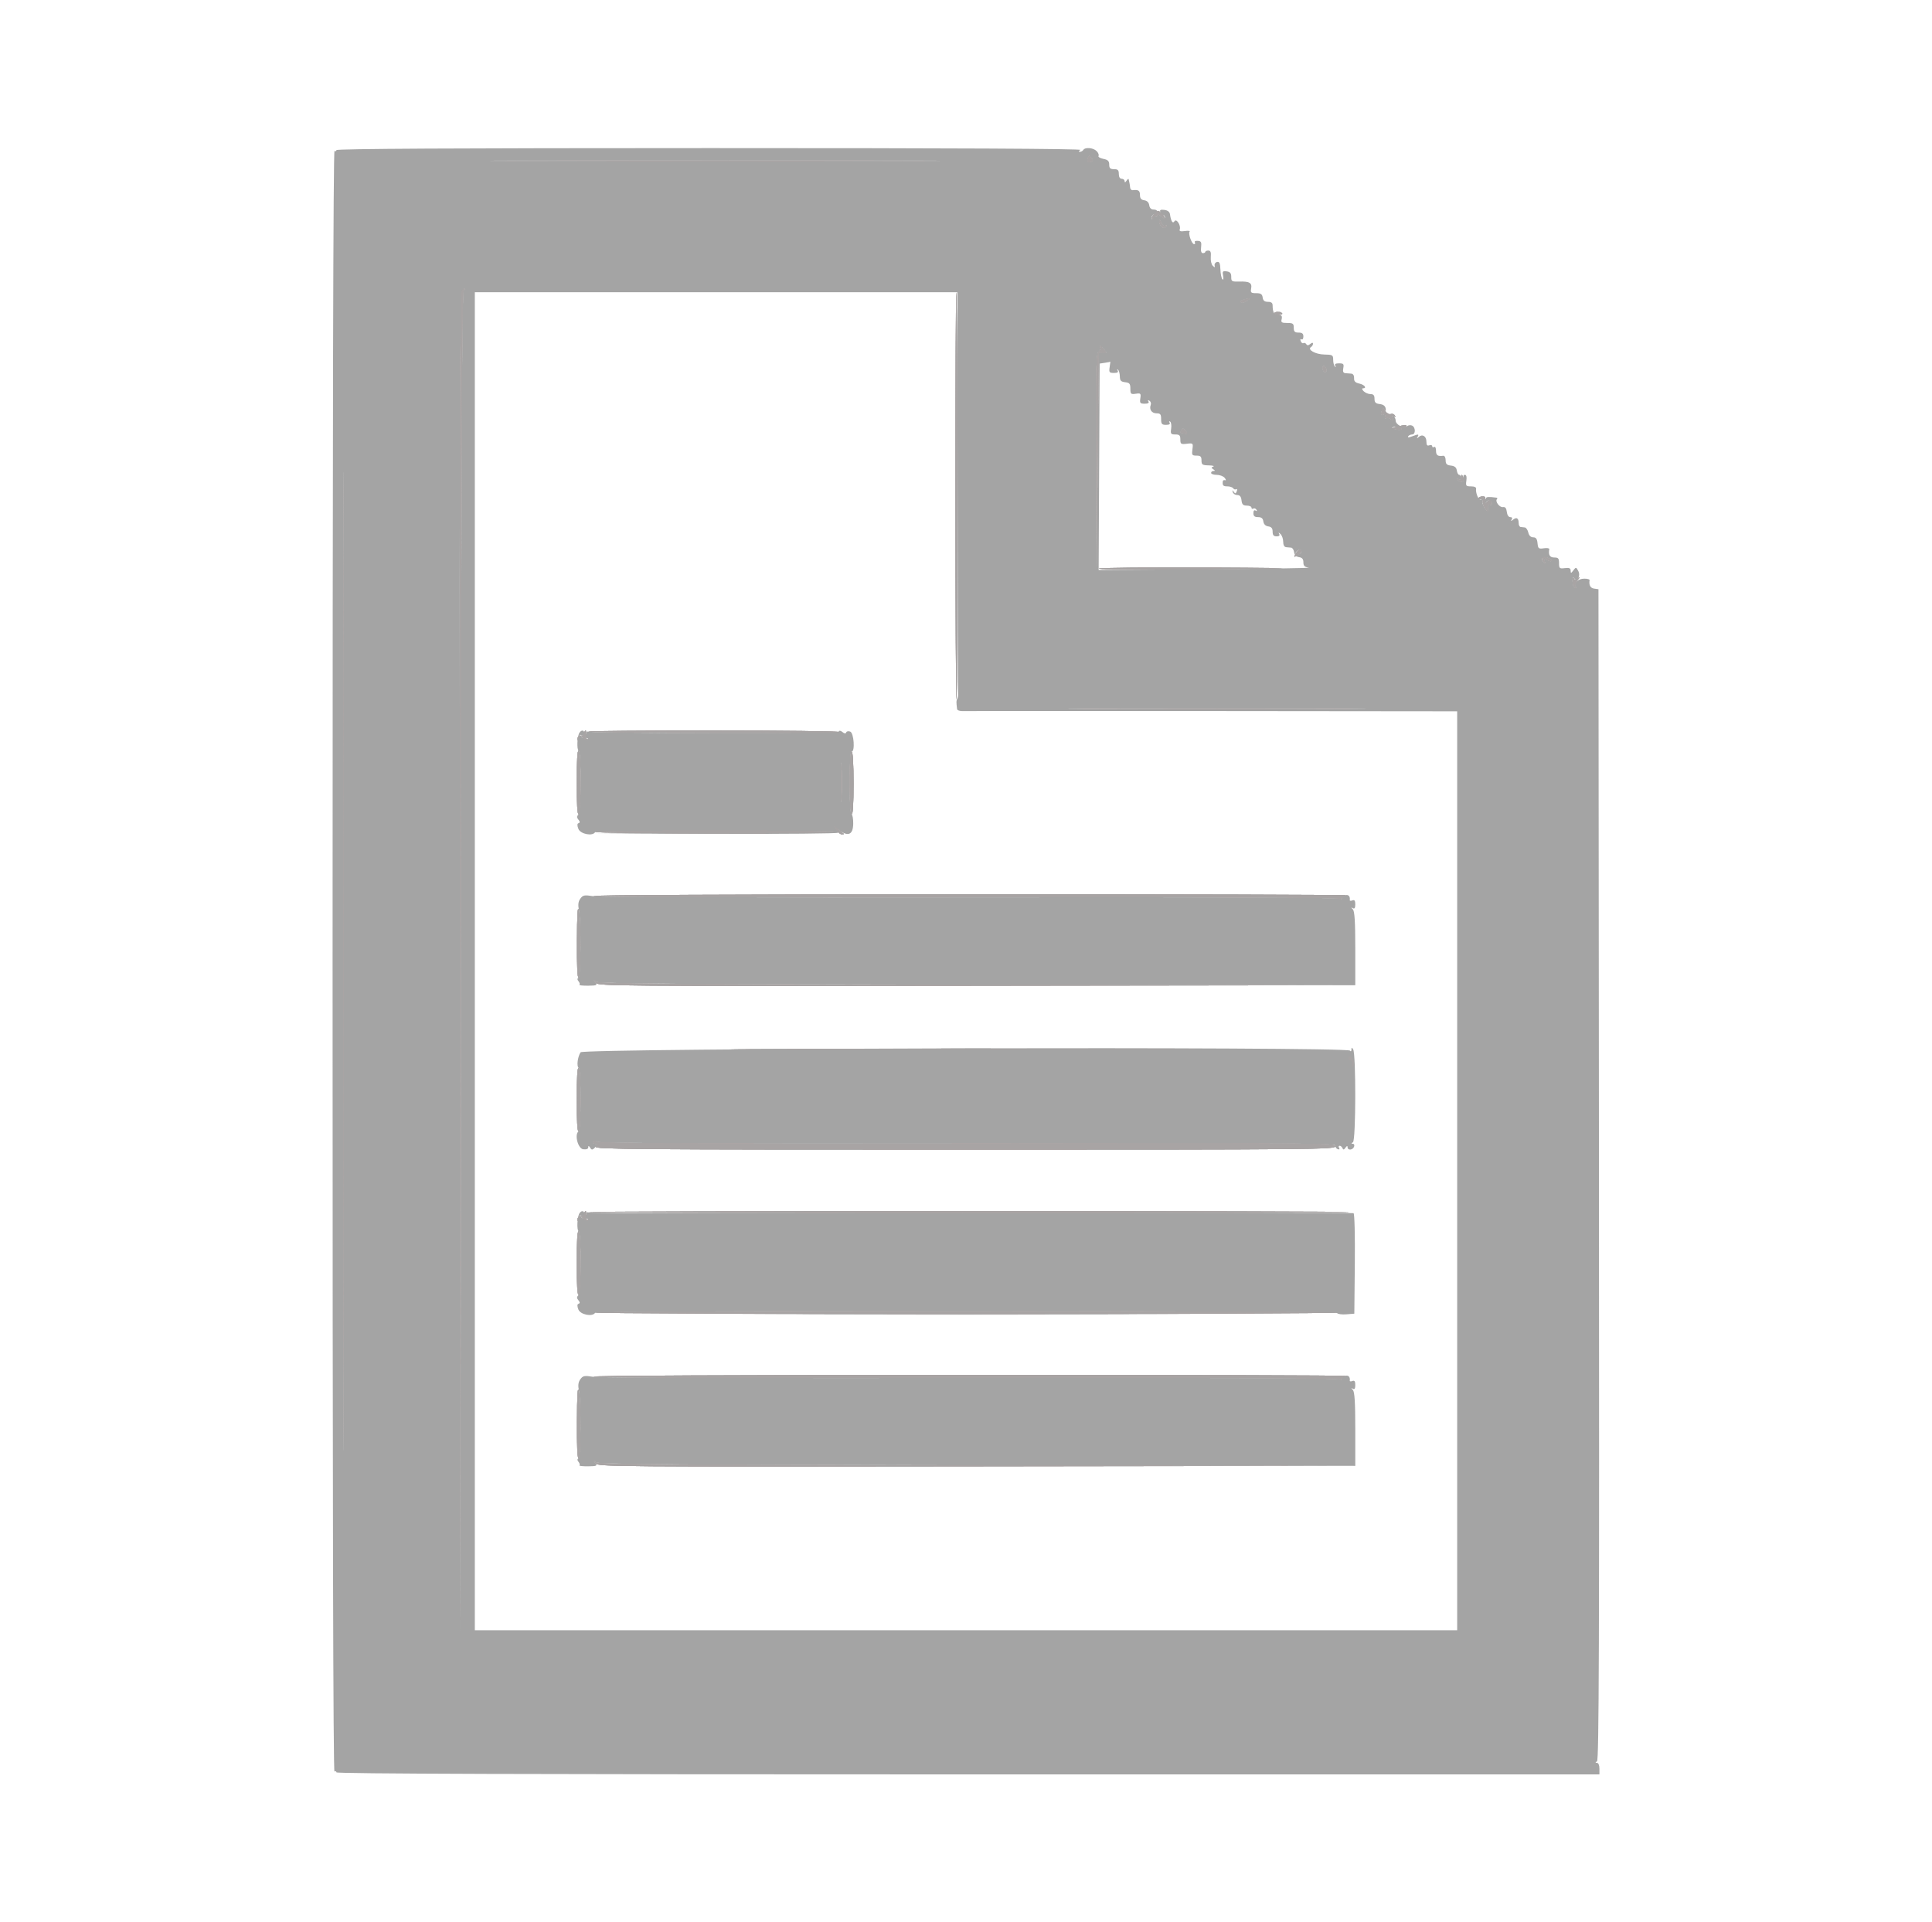 <svg id="svg" version="1.1" xmlns="http://www.w3.org/2000/svg" xmlns:xlink="http://www.w3.org/1999/xlink" width="400" height="397.884" viewBox="0, 0, 400,397.884"><g id="svgg"><path id="path0" d="M69.652 31.078 C 69.652 31.304,69.474 31.380,69.257 31.246 C 68.997 31.085,68.861 88.148,68.858 199.008 C 68.854 311.421,68.984 366.933,69.252 366.767 C 69.472 366.631,69.652 366.709,69.652 366.939 C 69.652 367.232,109.104 367.360,200.398 367.362 L 331.144 367.365 331.144 366.170 C 331.144 365.483,330.933 364.973,330.647 364.969 C 330.250 364.964,330.251 364.899,330.649 364.646 C 331.048 364.392,331.128 339.995,331.047 243.159 L 330.945 121.990 330.050 121.863 C 329.268 121.752,328.942 121.142,329.107 120.100 C 329.133 119.935,328.639 119.801,328.009 119.801 C 326.737 119.801,325.741 120.700,326.196 121.437 C 326.383 121.739,326.322 121.810,326.032 121.630 C 325.779 121.474,325.575 120.864,325.578 120.275 C 325.582 119.560,325.693 119.376,325.912 119.720 C 326.513 120.668,327.315 119.235,326.762 118.202 C 326.323 117.382,326.283 117.377,325.752 118.077 C 325.258 118.728,325.198 118.735,325.187 118.138 C 325.177 117.630,324.889 117.507,323.980 117.622 C 322.889 117.760,322.786 117.672,322.786 116.598 C 322.786 115.610,322.628 115.423,321.791 115.423 C 320.869 115.423,320.547 114.878,320.765 113.684 C 320.799 113.494,320.292 113.416,319.638 113.512 C 318.556 113.671,318.437 113.576,318.328 112.465 C 318.240 111.560,318.008 111.244,317.432 111.244 C 316.931 111.244,316.571 110.890,316.419 110.249 C 316.289 109.701,315.967 109.231,315.703 109.204 C 315.440 109.177,315.045 109.132,314.826 109.104 C 314.607 109.077,314.428 108.726,314.428 108.325 C 314.428 107.282,313.999 106.995,313.294 107.566 C 312.807 107.960,312.743 107.959,312.982 107.562 C 313.168 107.253,313.056 107.065,312.687 107.065 C 312.335 107.065,312.041 106.619,311.967 105.970 C 311.878 105.198,311.642 104.909,311.165 104.988 C 310.469 105.103,309.483 103.784,309.931 103.336 C 310.069 103.198,310.018 103.062,309.818 103.034 C 308.211 102.810,307.662 102.849,307.662 103.188 C 307.662 103.403,307.359 103.334,306.988 103.034 C 306.531 102.663,306.411 102.647,306.614 102.985 C 306.778 103.259,306.735 103.483,306.518 103.483 C 306.072 103.483,305.466 101.952,305.611 101.194 C 305.670 100.889,305.264 100.697,304.564 100.697 C 303.521 100.697,303.437 100.593,303.597 99.502 C 303.710 98.728,303.600 98.308,303.282 98.308 C 302.998 98.308,302.875 98.624,302.990 99.062 C 303.191 99.832,302.421 99.997,301.803 99.318 C 301.632 99.130,301.716 99.106,301.990 99.263 C 302.298 99.440,302.488 99.313,302.488 98.929 C 302.488 98.588,302.321 98.308,302.117 98.308 C 301.914 98.308,301.690 97.905,301.620 97.413 C 301.529 96.772,301.182 96.482,300.398 96.391 C 299.532 96.292,299.303 96.059,299.303 95.279 C 299.303 94.722,299.087 94.322,298.806 94.358 C 297.650 94.508,297.313 94.272,297.313 93.310 C 297.313 92.732,297.141 92.398,296.915 92.537 C 296.697 92.673,296.517 92.599,296.517 92.374 C 296.517 92.149,296.249 92.068,295.920 92.194 C 295.488 92.360,295.323 92.149,295.323 91.428 C 295.323 90.293,294.470 89.787,293.721 90.479 C 293.333 90.838,293.281 90.831,293.497 90.448 C 293.837 89.847,293.691 89.834,292.341 90.347 C 291.648 90.611,291.380 90.611,291.543 90.347 C 291.678 90.129,292.046 89.950,292.362 89.950 C 293.137 89.950,293.095 88.394,292.312 88.094 C 291.968 87.962,291.508 88.034,291.288 88.254 C 290.723 88.820,288.962 87.938,288.958 87.088 C 288.957 86.718,288.746 86.286,288.490 86.127 C 288.169 85.929,288.110 86.064,288.300 86.558 C 288.530 87.157,288.477 87.195,287.987 86.788 C 287.663 86.519,287.213 86.414,286.987 86.554 C 286.741 86.705,286.672 86.557,286.815 86.185 C 286.985 85.742,286.877 85.631,286.442 85.798 C 285.972 85.978,285.882 85.832,286.054 85.172 C 286.228 84.509,286.363 84.433,286.644 84.842 C 286.911 85.232,286.975 85.162,286.884 84.577 C 286.801 84.045,286.398 83.739,285.668 83.655 C 284.812 83.556,284.577 83.321,284.577 82.561 C 284.577 81.846,284.361 81.592,283.753 81.592 C 283.299 81.592,282.660 81.323,282.331 80.995 C 282.003 80.667,281.926 80.398,282.161 80.398 C 283.070 80.398,282.528 79.652,281.447 79.415 C 280.591 79.227,280.317 78.945,280.352 78.289 C 280.379 77.776,280.151 77.391,279.801 77.359 C 279.473 77.330,278.915 77.285,278.563 77.260 C 278.100 77.227,277.974 76.937,278.112 76.219 C 278.276 75.358,278.158 75.224,277.237 75.224 C 276.498 75.224,276.259 75.376,276.458 75.721 C 276.625 76.011,276.593 76.079,276.382 75.885 C 276.183 75.701,276.020 75.075,276.020 74.492 C 276.020 73.502,275.899 73.430,274.163 73.396 C 272.323 73.359,270.588 72.369,271.440 71.843 C 271.660 71.706,271.841 71.404,271.841 71.172 C 271.841 70.893,271.649 70.907,271.279 71.214 C 270.889 71.538,270.638 71.551,270.456 71.257 C 270.312 71.024,270.046 70.924,269.865 71.036 C 269.684 71.148,269.430 70.962,269.300 70.624 C 269.165 70.271,269.232 70.112,269.457 70.252 C 269.674 70.385,269.851 70.126,269.851 69.675 C 269.851 69.066,269.595 68.856,268.856 68.856 C 268.060 68.856,267.861 68.657,267.861 67.861 C 267.861 66.994,267.686 66.866,266.505 66.866 C 265.345 66.866,265.179 66.751,265.357 66.070 C 265.478 65.607,265.370 65.274,265.098 65.274 C 264.829 65.274,264.757 65.062,264.929 64.776 C 265.160 64.392,265.085 64.394,264.600 64.786 C 263.909 65.346,263.483 64.761,263.483 63.251 C 263.483 62.708,263.203 62.488,262.515 62.488 C 261.815 62.488,261.513 62.240,261.421 61.592 C 261.320 60.886,261.036 60.697,260.074 60.697 C 259.008 60.697,258.877 60.579,259.034 59.759 C 259.262 58.567,258.700 58.229,256.592 58.291 C 255.038 58.337,254.908 58.262,254.916 57.329 C 254.923 56.564,254.695 56.286,253.977 56.184 C 253.142 56.066,253.053 56.177,253.231 57.110 C 253.347 57.716,253.284 58.021,253.085 57.821 C 252.894 57.630,252.707 56.713,252.671 55.785 C 252.619 54.470,252.465 54.127,251.974 54.236 C 251.627 54.313,251.401 54.634,251.471 54.949 C 251.575 55.414,251.502 55.427,251.084 55.016 C 250.801 54.737,250.620 53.916,250.682 53.192 C 250.767 52.214,250.635 51.874,250.174 51.874 C 249.832 51.874,249.552 51.993,249.552 52.139 C 249.552 52.285,249.323 52.405,249.043 52.405 C 248.707 52.405,248.583 51.982,248.678 51.165 C 248.798 50.139,248.679 49.915,247.985 49.863 C 247.524 49.828,247.251 49.968,247.378 50.173 C 247.505 50.379,247.437 50.547,247.227 50.547 C 246.739 50.547,245.947 48.320,246.301 47.943 C 246.447 47.787,246.004 47.738,245.315 47.834 C 244.433 47.957,244.118 47.864,244.251 47.518 C 244.560 46.714,243.567 45.152,243.163 45.806 C 242.802 46.390,242.438 45.811,242.222 44.310 C 242.157 43.854,241.723 43.535,241.061 43.456 C 240.239 43.359,240.058 43.469,240.244 43.954 C 240.376 44.297,240.643 44.577,240.839 44.577 C 241.034 44.577,241.194 44.784,241.194 45.037 C 241.194 45.298,240.849 45.185,240.398 44.776 C 239.904 44.329,239.602 44.239,239.602 44.539 C 239.602 44.805,239.438 44.921,239.238 44.797 C 239.038 44.673,238.783 44.797,238.672 45.072 C 238.513 45.467,238.464 45.465,238.439 45.062 C 238.422 44.782,238.677 44.449,239.005 44.323 C 239.856 43.997,239.744 43.383,238.834 43.383 C 238.340 43.383,238.020 43.063,237.938 42.488 C 237.856 41.912,237.491 41.547,236.915 41.465 C 236.267 41.373,236.020 41.070,236.020 40.370 C 236.020 39.456,235.674 39.224,234.527 39.373 C 234.254 39.409,234.007 39.161,233.980 38.823 C 233.953 38.485,233.886 38.030,233.831 37.811 C 233.776 37.592,233.706 37.279,233.675 37.114 C 233.645 36.950,233.446 37.085,233.234 37.413 C 232.977 37.811,232.846 37.844,232.842 37.512 C 232.839 37.239,232.567 37.015,232.239 37.015 C 231.867 37.015,231.642 36.639,231.642 36.020 C 231.642 35.224,231.443 35.025,230.647 35.025 C 229.865 35.025,229.652 34.823,229.652 34.080 C 229.652 33.343,229.382 33.080,228.431 32.890 C 227.760 32.756,227.314 32.479,227.440 32.276 C 227.566 32.072,227.386 31.622,227.040 31.276 C 226.337 30.573,224.657 30.432,224.279 31.045 C 224.143 31.264,223.819 31.440,223.559 31.437 C 223.273 31.433,223.322 31.276,223.682 31.042 C 224.071 30.789,197.397 30.656,146.965 30.660 C 93.962 30.664,69.652 30.796,69.652 31.078 M226.029 32.787 C 226.386 33.216,226.321 33.378,225.730 33.533 C 225.148 33.685,225.021 33.560,225.172 32.984 C 225.405 32.093,225.445 32.084,226.029 32.787 M185.771 33.333 C 165.030 33.390,131.090 33.390,110.348 33.333 C 89.607 33.276,106.577 33.230,148.060 33.230 C 189.542 33.230,206.512 33.276,185.771 33.333 M71.144 281.095 C 71.089 326.244,71.043 289.303,71.043 199.005 C 71.043 108.706,71.089 71.766,71.144 116.915 C 71.200 162.065,71.200 235.945,71.144 281.095 M241.252 46.730 C 241.547 46.548,241.607 46.618,241.419 46.923 C 241.027 47.557,239.990 46.738,240.025 45.822 C 240.042 45.396,240.177 45.489,240.420 46.095 C 240.642 46.649,240.974 46.902,241.252 46.730 M96.000 60.179 C 95.631 60.548,95.500 92.126,95.423 199.383 L 95.325 338.109 95.224 199.444 C 95.125 63.489,95.153 59.701,96.248 59.701 C 96.374 59.701,96.263 59.916,96.000 60.179 M198.255 101.791 C 198.280 124.502,198.328 143.353,198.361 143.682 C 198.394 144.010,198.317 144.458,198.190 144.677 C 197.979 145.043,197.974 145.310,198.148 146.778 C 198.188 147.113,198.786 147.266,199.900 147.226 C 200.831 147.192,224.114 147.186,251.642 147.214 L 301.692 147.264 301.692 242.388 L 301.692 337.512 200.000 337.512 L 98.308 337.512 98.308 199.005 L 98.308 60.498 148.259 60.498 L 198.209 60.498 198.255 101.791 M258.150 62.288 C 257.735 62.603,257.199 62.739,256.960 62.591 C 256.709 62.436,256.944 62.206,257.516 62.047 C 258.952 61.647,258.982 61.659,258.150 62.288 M228.611 72.387 C 229.252 73.096,229.240 73.130,228.374 73.084 L 227.463 73.035 227.259 95.323 L 227.055 117.612 226.960 95.472 C 226.878 76.271,226.944 73.266,227.458 72.839 C 227.784 72.569,227.953 72.189,227.833 71.995 C 227.454 71.382,227.909 71.612,228.611 72.387 M229.737 76.020 C 229.579 77.092,229.670 77.214,230.625 77.214 C 231.363 77.214,231.601 77.062,231.402 76.716 C 231.236 76.427,231.268 76.358,231.478 76.550 C 231.678 76.733,231.846 77.360,231.853 77.944 C 231.863 78.799,232.076 79.029,232.947 79.131 C 233.861 79.237,234.030 79.446,234.030 80.470 C 234.030 81.571,234.132 81.667,235.143 81.519 C 236.165 81.369,236.243 81.447,236.093 82.469 C 235.949 83.451,236.055 83.582,236.993 83.582 C 237.696 83.582,237.961 83.426,237.773 83.123 C 237.591 82.829,237.664 82.772,237.976 82.964 C 238.243 83.129,238.366 83.515,238.249 83.821 C 237.888 84.760,238.444 85.572,239.446 85.572 C 240.238 85.572,240.398 85.772,240.398 86.766 C 240.398 87.782,240.550 87.960,241.417 87.960 C 242.085 87.960,242.337 87.802,242.151 87.501 C 241.992 87.244,242.040 87.148,242.260 87.284 C 242.476 87.418,242.573 88.072,242.476 88.739 C 242.316 89.825,242.405 89.950,243.338 89.950 C 244.194 89.950,244.378 90.134,244.378 90.989 C 244.378 91.933,244.499 92.013,245.716 91.871 C 247.022 91.719,247.049 91.745,246.877 93.022 C 246.718 94.207,246.797 94.328,247.729 94.328 C 248.559 94.328,248.756 94.519,248.756 95.323 C 248.756 96.202,248.930 96.322,250.249 96.350 C 251.070 96.367,251.497 96.478,251.199 96.597 C 250.741 96.779,250.741 96.866,251.199 97.157 C 251.596 97.408,251.608 97.502,251.244 97.506 C 250.970 97.510,250.746 97.692,250.746 97.910 C 250.746 98.129,251.262 98.308,251.892 98.308 C 252.521 98.308,253.268 98.587,253.551 98.928 C 253.839 99.274,253.878 99.494,253.640 99.425 C 253.405 99.358,253.196 99.438,253.174 99.602 C 253.055 100.498,253.224 100.697,254.106 100.697 C 254.640 100.697,255.190 100.879,255.327 101.101 C 255.465 101.323,255.742 101.404,255.943 101.279 C 256.145 101.155,256.197 101.346,256.059 101.704 C 255.858 102.230,255.738 102.254,255.437 101.824 C 255.140 101.402,255.097 101.416,255.228 101.891 C 255.318 102.219,255.735 102.488,256.154 102.488 C 256.689 102.488,256.953 102.813,257.041 103.582 C 257.140 104.442,257.375 104.677,258.136 104.677 C 258.669 104.677,259.104 104.866,259.104 105.098 C 259.104 105.330,259.271 105.417,259.475 105.291 C 259.679 105.165,259.975 105.271,260.133 105.528 C 260.313 105.819,260.249 105.887,259.962 105.710 C 259.671 105.530,259.502 105.727,259.502 106.245 C 259.502 106.848,259.759 107.065,260.470 107.065 C 261.170 107.065,261.472 107.312,261.564 107.960 C 261.646 108.536,262.012 108.901,262.587 108.983 C 263.235 109.075,263.483 109.377,263.483 110.077 C 263.483 110.789,263.700 111.045,264.302 111.045 C 264.842 111.045,265.026 110.875,264.841 110.547 C 264.635 110.183,264.708 110.188,265.116 110.568 C 265.421 110.854,265.672 111.570,265.672 112.160 C 265.672 112.825,265.899 113.254,266.269 113.287 C 266.597 113.317,267.077 113.362,267.336 113.387 C 267.594 113.412,267.863 113.836,267.933 114.328 C 268.014 114.904,268.380 115.269,268.955 115.351 C 269.596 115.442,269.851 115.746,269.851 116.419 C 269.851 117.141,270.106 117.398,270.945 117.523 C 271.547 117.612,262.010 117.758,249.751 117.847 L 227.463 118.010 227.569 96.643 L 227.675 75.275 228.763 75.110 C 229.361 75.019,229.865 74.918,229.881 74.886 C 229.898 74.853,229.833 75.363,229.737 76.020 M274.627 76.664 C 274.627 76.992,274.448 77.150,274.229 77.015 C 274.010 76.880,273.831 76.500,273.831 76.172 C 273.831 75.844,274.010 75.686,274.229 75.821 C 274.448 75.956,274.627 76.336,274.627 76.664 M290.149 88.733 C 290.149 88.940,289.767 89.035,289.299 88.945 C 288.013 88.697,287.891 88.358,289.088 88.358 C 289.672 88.358,290.149 88.527,290.149 88.733 M245.546 89.321 C 245.988 89.854,245.765 89.907,244.454 89.583 C 244.302 89.545,244.775 88.756,244.950 88.756 C 245.020 88.756,245.288 89.010,245.546 89.321 M307.634 104.245 C 307.668 103.471,308.856 103.397,308.856 104.169 C 308.856 104.474,308.677 104.613,308.458 104.478 C 308.237 104.341,308.060 104.632,308.060 105.127 C 308.060 106.000,308.045 106.003,307.475 105.250 C 307.154 104.825,306.898 104.209,306.906 103.881 C 306.916 103.492,307.041 103.561,307.264 104.080 C 307.515 104.665,307.613 104.709,307.634 104.245 M269.453 114.186 C 269.453 114.382,269.184 114.645,268.856 114.771 C 268.249 115.004,268.041 114.580,268.524 114.096 C 268.904 113.716,269.453 113.769,269.453 114.186 M321.168 116.157 C 320.949 116.232,320.473 116.053,320.111 115.759 C 319.531 115.288,319.488 115.319,319.750 116.020 C 319.977 116.627,319.937 116.706,319.581 116.353 C 318.804 115.583,319.485 115.045,320.584 115.560 C 321.124 115.813,321.387 116.082,321.168 116.157 M276.915 146.766 C 263.179 146.824,240.701 146.824,226.965 146.766 C 213.229 146.708,224.468 146.661,251.940 146.661 C 279.413 146.661,290.652 146.708,276.915 146.766 M119.963 151.701 C 119.496 152.458,119.380 155.163,119.804 155.425 C 120.385 155.784,120.324 168.074,119.738 168.660 C 119.389 169.009,119.393 169.260,119.755 169.696 C 120.093 170.103,120.104 170.314,119.793 170.417 C 119.485 170.520,119.472 170.877,119.751 171.610 C 120.158 172.680,122.665 173.179,123.209 172.299 C 123.337 172.091,133.829 171.980,148.183 172.035 L 172.935 172.130 148.259 172.341 L 123.582 172.552 148.557 172.633 C 162.294 172.677,173.532 172.575,173.532 172.406 C 173.532 172.238,173.308 171.859,173.035 171.565 C 172.761 171.271,173.099 171.433,173.785 171.925 C 175.637 173.251,176.606 172.787,176.651 170.551 C 176.671 169.580,176.514 168.678,176.304 168.548 C 175.780 168.224,175.794 155.622,176.318 155.622 C 177.064 155.622,176.793 151.756,176.027 151.463 C 175.649 151.317,175.273 151.395,175.193 151.636 C 175.093 151.936,174.852 151.912,174.424 151.559 C 174.049 151.249,173.747 151.203,173.667 151.443 C 173.530 151.849,122.465 151.859,121.808 151.453 C 121.629 151.343,121.390 151.609,121.277 152.044 C 121.163 152.480,121.262 152.836,121.497 152.836 C 121.732 152.836,121.816 152.944,121.684 153.075 C 121.552 153.207,121.030 153.006,120.523 152.628 C 119.927 152.184,119.848 152.025,120.299 152.177 C 120.753 152.331,120.995 152.209,120.995 151.828 C 120.995 151.133,120.363 151.055,119.963 151.701 M174.226 165.274 C 174.153 167.080,174.092 165.602,174.092 161.990 C 174.092 158.378,174.153 156.900,174.226 158.706 C 174.300 160.512,174.300 163.468,174.226 165.274 M120.158 186.043 C 119.721 186.645,119.640 187.294,119.856 188.458 C 120.324 190.966,120.264 202.102,119.782 202.400 C 119.493 202.579,119.491 202.811,119.778 203.157 C 120.006 203.431,120.093 203.755,119.971 203.876 C 119.849 203.998,120.655 204.087,121.761 204.074 C 123.538 204.053,123.714 203.977,123.279 203.418 C 122.856 202.876,122.874 202.855,123.410 203.272 C 123.895 203.650,141.420 203.783,202.316 203.869 L 280.597 203.980 280.597 196.398 C 280.597 190.884,280.461 188.670,280.100 188.280 C 279.701 187.851,279.701 187.800,280.100 188.025 C 280.443 188.219,280.597 187.978,280.597 187.245 C 280.597 186.469,280.438 186.245,280.005 186.411 C 279.679 186.536,279.432 186.510,279.455 186.354 C 279.640 185.114,278.493 184.908,277.718 186.041 C 277.541 186.298,277.423 186.310,277.419 186.070 C 277.415 185.805,251.801 185.706,201.178 185.774 C 159.249 185.831,124.001 185.729,122.850 185.548 C 120.982 185.255,120.693 185.309,120.158 186.043 M120.197 217.862 C 119.575 218.858,119.349 220.815,119.821 221.107 C 120.334 221.424,120.317 233.910,119.804 234.227 C 118.880 234.798,119.645 237.804,120.748 237.937 C 121.407 238.016,121.793 237.870,121.797 237.539 C 121.802 237.155,121.904 237.175,122.181 237.612 C 122.511 238.134,122.646 238.122,123.255 237.512 C 123.919 236.849,123.918 236.816,123.246 236.816 C 122.855 236.816,122.655 236.630,122.798 236.399 C 122.978 236.108,123.209 236.108,123.561 236.401 C 123.912 236.692,147.326 236.789,200.281 236.718 C 265.207 236.632,276.490 236.699,276.457 237.171 C 276.435 237.476,276.667 237.813,276.971 237.919 C 277.308 238.038,277.415 237.938,277.246 237.664 C 277.093 237.416,277.143 237.214,277.356 237.214 C 277.570 237.214,277.835 237.438,277.946 237.711 C 278.098 238.086,278.253 238.061,278.571 237.612 C 278.857 237.207,278.995 237.175,278.999 237.512 C 279.007 238.212,280.066 238.134,280.343 237.413 C 280.469 237.085,280.354 236.813,280.087 236.810 C 279.731 236.805,279.739 236.717,280.119 236.476 C 280.723 236.092,280.761 218.212,280.159 217.263 C 279.874 216.812,279.811 216.821,279.801 217.313 C 279.794 217.665,279.669 217.747,279.496 217.512 C 278.864 216.652,120.736 216.999,120.197 217.862 M119.963 251.204 C 119.496 251.960,119.380 254.665,119.804 254.927 C 120.385 255.286,120.324 267.576,119.738 268.162 C 119.389 268.511,119.393 268.762,119.755 269.198 C 120.093 269.606,120.104 269.816,119.793 269.920 C 119.485 270.023,119.472 270.379,119.751 271.113 C 120.158 272.183,122.665 272.681,123.209 271.801 C 123.528 271.285,276.498 271.326,276.817 271.843 C 276.953 272.063,277.815 272.183,278.731 272.110 L 280.398 271.976 280.500 261.685 C 280.558 255.807,280.446 251.297,280.239 251.169 C 280.040 251.046,244.388 251.035,201.013 251.144 C 157.638 251.254,122.003 251.197,121.824 251.018 C 121.646 250.840,121.403 251.064,121.285 251.516 C 121.166 251.970,121.261 252.338,121.497 252.338 C 121.732 252.338,121.816 252.446,121.684 252.578 C 121.552 252.710,121.030 252.509,120.523 252.131 C 119.927 251.687,119.848 251.527,120.299 251.680 C 120.753 251.833,120.995 251.712,120.995 251.331 C 120.995 250.635,120.363 250.558,119.963 251.204 M161.922 272.139 C 183.009 272.196,217.397 272.196,238.340 272.139 C 259.283 272.082,242.030 272.036,200.000 272.036 C 157.970 272.036,140.835 272.082,161.922 272.139 M120.158 285.545 C 119.721 286.147,119.640 286.796,119.856 287.960 C 120.324 290.468,120.264 301.604,119.782 301.902 C 119.493 302.081,119.491 302.314,119.778 302.659 C 120.006 302.933,120.093 303.257,119.971 303.379 C 119.849 303.501,120.655 303.589,121.761 303.576 C 123.538 303.556,123.714 303.479,123.279 302.921 C 122.856 302.378,122.874 302.357,123.410 302.775 C 123.895 303.153,141.420 303.285,202.316 303.372 L 280.597 303.483 280.597 295.900 C 280.597 290.386,280.461 288.172,280.100 287.782 C 279.701 287.354,279.701 287.303,280.100 287.527 C 280.443 287.721,280.597 287.480,280.597 286.747 C 280.597 285.971,280.438 285.747,280.005 285.913 C 279.679 286.038,279.432 286.013,279.455 285.856 C 279.640 284.617,278.493 284.410,277.718 285.543 C 277.541 285.801,277.423 285.812,277.419 285.572 C 277.415 285.308,251.801 285.209,201.178 285.277 C 159.249 285.333,124.001 285.231,122.850 285.051 C 120.982 284.758,120.693 284.811,120.158 285.545 " stroke="none" fill="#a4a4a4" fill-rule="evenodd"></path><path id="path1" d="M225.172 32.984 C 225.021 33.560,225.148 33.685,225.730 33.533 C 226.321 33.378,226.386 33.216,226.029 32.787 C 225.445 32.084,225.405 32.093,225.172 32.984 M110.348 33.333 C 131.090 33.390,165.030 33.390,185.771 33.333 C 206.512 33.276,189.542 33.230,148.060 33.230 C 106.577 33.230,89.607 33.276,110.348 33.333 M71.043 199.005 C 71.043 289.303,71.089 326.244,71.144 281.095 C 71.200 235.945,71.200 162.065,71.144 116.915 C 71.089 71.766,71.043 108.706,71.043 199.005 M239.037 44.229 C 238.616 44.638,238.392 45.092,238.539 45.239 C 238.686 45.386,238.806 45.286,238.806 45.018 C 238.806 44.750,238.985 44.641,239.204 44.776 C 239.423 44.911,239.602 44.805,239.602 44.539 C 239.602 44.239,239.904 44.329,240.398 44.776 C 241.378 45.663,241.457 45.216,240.498 44.214 C 239.823 43.509,239.777 43.509,239.037 44.229 M240.025 45.822 C 239.990 46.738,241.027 47.557,241.419 46.923 C 241.607 46.618,241.547 46.548,241.252 46.730 C 240.974 46.902,240.642 46.649,240.420 46.095 C 240.177 45.489,240.042 45.396,240.025 45.822 M95.571 60.240 C 95.241 60.638,95.150 97.266,95.224 199.444 L 95.325 338.109 95.423 199.383 C 95.500 92.126,95.631 60.548,96.000 60.179 C 96.263 59.916,96.374 59.701,96.248 59.701 C 96.121 59.701,95.817 59.944,95.571 60.240 M197.815 102.676 C 197.820 125.951,197.918 144.902,198.031 144.788 C 198.293 144.526,198.262 60.816,198.000 60.554 C 197.892 60.446,197.809 79.401,197.815 102.676 M257.516 62.047 C 256.944 62.206,256.709 62.436,256.960 62.591 C 257.199 62.739,257.735 62.603,258.150 62.288 C 258.982 61.659,258.952 61.647,257.516 62.047 M263.881 64.816 C 263.881 64.974,264.239 65.131,264.677 65.164 C 265.114 65.197,265.473 65.094,265.473 64.936 C 265.473 64.777,265.114 64.620,264.677 64.587 C 264.239 64.554,263.881 64.657,263.881 64.816 M227.833 71.995 C 227.953 72.189,227.784 72.569,227.458 72.839 C 226.944 73.266,226.878 76.271,226.960 95.472 L 227.055 117.612 227.259 95.323 L 227.463 73.035 228.374 73.084 C 229.240 73.130,229.252 73.096,228.611 72.387 C 227.909 71.612,227.454 71.382,227.833 71.995 M273.831 76.172 C 273.831 76.500,274.010 76.880,274.229 77.015 C 274.448 77.150,274.627 76.992,274.627 76.664 C 274.627 76.336,274.448 75.956,274.229 75.821 C 274.010 75.686,273.831 75.844,273.831 76.172 M286.050 85.189 C 285.882 85.832,285.975 85.977,286.442 85.798 C 286.877 85.631,286.985 85.742,286.815 86.185 C 286.672 86.557,286.741 86.705,286.987 86.554 C 287.213 86.414,287.663 86.519,287.987 86.788 C 288.477 87.195,288.530 87.157,288.300 86.558 C 288.095 86.025,288.160 85.924,288.551 86.165 C 288.912 86.389,288.984 86.338,288.777 86.005 C 288.612 85.737,288.231 85.612,287.931 85.727 C 287.631 85.843,287.134 85.579,286.828 85.141 C 286.274 84.351,286.269 84.351,286.050 85.189 M289.154 88.358 C 288.498 88.525,288.139 88.697,288.358 88.740 C 288.577 88.782,289.070 88.877,289.453 88.950 C 289.836 89.024,290.149 88.910,290.149 88.698 C 290.149 88.485,290.316 88.414,290.520 88.540 C 290.724 88.666,291.003 88.587,291.140 88.365 C 291.420 87.912,290.914 87.910,289.154 88.358 M244.577 89.154 C 244.442 89.373,244.386 89.566,244.454 89.583 C 245.765 89.907,245.988 89.854,245.546 89.321 C 244.988 88.649,244.899 88.634,244.577 89.154 M302.488 98.929 C 302.488 99.313,302.298 99.440,301.990 99.263 C 301.716 99.106,301.632 99.130,301.803 99.318 C 302.421 99.997,303.191 99.832,302.990 99.062 C 302.751 98.149,302.488 98.079,302.488 98.929 M306.070 103.212 C 306.070 103.408,306.329 103.468,306.646 103.346 C 307.026 103.201,307.150 103.316,307.009 103.683 C 306.891 103.990,307.079 104.648,307.427 105.145 L 308.060 106.048 308.060 105.140 C 308.060 104.636,308.237 104.341,308.458 104.478 C 308.677 104.613,308.856 104.444,308.856 104.103 C 308.856 103.342,307.973 103.461,307.556 104.279 C 307.378 104.628,307.337 104.432,307.458 103.806 C 307.629 102.920,307.527 102.746,306.867 102.796 C 306.428 102.829,306.070 103.016,306.070 103.212 M268.249 114.645 C 267.847 115.397,267.876 115.420,268.633 114.947 C 269.494 114.409,269.720 113.831,269.069 113.831 C 268.858 113.831,268.489 114.197,268.249 114.645 M319.358 115.495 C 319.224 115.712,319.324 116.099,319.581 116.353 C 319.937 116.706,319.977 116.627,319.750 116.020 C 319.488 115.319,319.531 115.288,320.111 115.759 C 320.473 116.053,320.949 116.232,321.168 116.157 C 321.387 116.082,321.124 115.813,320.584 115.560 C 319.947 115.262,319.517 115.239,319.358 115.495 M227.524 117.711 C 227.356 117.983,243.550 117.978,264.080 117.702 C 268.458 117.643,262.065 117.554,249.874 117.504 C 237.683 117.454,227.626 117.547,227.524 117.711 M325.604 120.275 C 325.586 120.864,325.779 121.474,326.032 121.630 C 326.325 121.811,326.383 121.739,326.192 121.429 C 326.023 121.156,326.213 120.568,326.628 120.081 C 327.174 119.440,327.194 119.348,326.705 119.725 C 326.172 120.137,326.009 120.135,325.841 119.718 C 325.728 119.435,325.621 119.686,325.604 120.275 M226.965 146.766 C 240.701 146.824,263.179 146.824,276.915 146.766 C 290.652 146.708,279.413 146.661,251.940 146.661 C 224.468 146.661,213.229 146.708,226.965 146.766 M120.995 151.797 C 120.995 152.101,120.688 152.324,120.314 152.294 C 119.930 152.263,119.600 152.546,119.558 152.943 C 119.507 153.426,119.543 153.458,119.672 153.043 C 119.886 152.351,120.434 152.250,120.796 152.836 C 120.931 153.055,121.255 153.220,121.516 153.202 C 121.858 153.180,121.863 153.119,121.535 152.984 C 121.284 152.882,121.171 152.448,121.283 152.021 C 121.394 151.593,121.375 151.244,121.240 151.244 C 121.105 151.244,120.995 151.493,120.995 151.797 M121.863 151.449 C 122.193 151.778,173.532 151.871,173.532 151.542 C 173.532 151.378,161.861 151.244,147.595 151.244 C 133.330 151.244,121.751 151.336,121.863 151.449 M119.403 161.990 C 119.403 166.431,119.542 168.718,119.801 168.557 C 120.039 168.410,120.199 165.775,120.199 161.990 C 120.199 158.205,120.039 155.570,119.801 155.423 C 119.542 155.263,119.403 157.549,119.403 161.990 M174.092 161.990 C 174.092 165.602,174.153 167.080,174.226 165.274 C 174.300 163.468,174.300 160.512,174.226 158.706 C 174.153 156.900,174.092 158.378,174.092 161.990 M175.920 161.967 C 175.920 165.767,176.080 168.410,176.318 168.557 C 176.578 168.717,176.716 166.505,176.716 162.213 C 176.716 158.084,176.568 155.622,176.318 155.622 C 176.070 155.622,175.920 158.002,175.920 161.967 M173.174 171.841 C 173.476 172.333,173.979 172.736,174.291 172.736 C 174.604 172.736,174.784 172.690,174.693 172.633 C 174.602 172.576,174.099 172.173,173.575 171.737 L 172.624 170.945 173.174 171.841 M123.246 172.239 C 123.144 172.403,134.310 172.537,148.060 172.537 C 161.809 172.537,172.975 172.403,172.874 172.239 C 172.772 172.075,161.606 171.940,148.060 171.940 C 134.513 171.940,123.347 172.075,123.246 172.239 M122.929 185.522 C 124.140 185.723,157.999 185.832,201.238 185.774 C 251.821 185.706,277.415 185.805,277.419 186.070 C 277.423 186.300,277.548 186.283,277.718 186.030 C 277.878 185.789,278.279 185.490,278.607 185.365 C 278.935 185.240,243.562 185.144,200.000 185.153 C 152.291 185.162,121.644 185.309,122.929 185.522 M119.449 194.750 C 119.419 199.916,119.540 202.549,119.801 202.388 C 120.283 202.090,120.301 190.766,119.824 188.458 C 119.603 187.390,119.479 189.463,119.449 194.750 M123.332 203.483 C 123.850 204.142,127.917 204.174,200.148 204.081 L 276.418 203.982 200.239 203.881 C 140.109 203.800,123.925 203.674,123.423 203.283 C 122.859 202.843,122.848 202.866,123.332 203.483 M160.728 217.214 C 182.472 217.271,217.935 217.271,239.534 217.214 C 261.134 217.157,243.343 217.111,200.000 217.111 C 156.657 217.111,138.984 217.157,160.728 217.214 M279.244 218.840 C 279.115 219.049,279.274 219.322,279.598 219.446 C 279.932 219.574,280.084 219.936,279.951 220.283 C 279.822 220.620,279.805 220.896,279.915 220.896 C 280.024 220.896,280.203 220.664,280.311 220.381 C 280.556 219.744,279.568 218.316,279.244 218.840 M119.403 227.662 C 119.403 232.102,119.542 234.389,119.801 234.229 C 120.039 234.082,120.199 231.446,120.199 227.662 C 120.199 223.877,120.039 221.242,119.801 221.095 C 119.542 220.934,119.403 223.221,119.403 227.662 M122.798 236.399 C 122.656 236.628,122.841 236.816,123.209 236.816 C 123.759 236.816,123.790 236.923,123.383 237.413 C 122.943 237.943,131.464 238.010,199.667 238.010 C 272.525 238.010,276.446 237.974,276.446 237.313 C 276.446 236.652,272.592 236.622,200.256 236.718 C 147.319 236.789,123.912 236.692,123.561 236.401 C 123.209 236.108,122.978 236.108,122.798 236.399 M120.995 251.299 C 120.995 251.603,120.688 251.827,120.314 251.797 C 119.930 251.765,119.600 252.049,119.558 252.446 C 119.507 252.929,119.543 252.960,119.672 252.545 C 119.886 251.854,120.434 251.753,120.796 252.338 C 120.931 252.557,121.255 252.722,121.516 252.705 C 121.858 252.682,121.863 252.622,121.535 252.487 C 121.284 252.384,121.171 251.951,121.283 251.523 C 121.394 251.096,121.375 250.746,121.240 250.746 C 121.105 250.746,120.995 250.995,120.995 251.299 M121.861 250.949 C 122.123 251.211,279.077 251.205,279.339 250.943 C 279.447 250.835,244.013 250.746,200.597 250.746 C 157.181 250.746,121.750 250.838,121.861 250.949 M119.403 261.493 C 119.403 265.933,119.542 268.220,119.801 268.060 C 120.039 267.912,120.199 265.277,120.199 261.493 C 120.199 257.708,120.039 255.073,119.801 254.925 C 119.542 254.765,119.403 257.052,119.403 261.493 M123.246 271.741 C 123.144 271.905,157.684 272.040,200.000 272.040 C 242.316 272.040,276.856 271.905,276.754 271.741 C 276.653 271.577,242.113 271.443,200.000 271.443 C 157.887 271.443,123.347 271.577,123.246 271.741 M122.929 285.025 C 124.140 285.226,157.999 285.335,201.238 285.277 C 251.821 285.209,277.415 285.308,277.419 285.572 C 277.423 285.803,277.548 285.786,277.718 285.532 C 277.878 285.292,278.279 284.992,278.607 284.867 C 278.935 284.742,243.562 284.647,200.000 284.655 C 152.291 284.664,121.644 284.811,122.929 285.025 M119.449 294.252 C 119.419 299.418,119.540 302.052,119.801 301.891 C 120.283 301.593,120.301 290.269,119.824 287.960 C 119.603 286.893,119.479 288.966,119.449 294.252 M123.332 302.985 C 123.850 303.645,127.917 303.676,200.148 303.583 L 276.418 303.485 200.239 303.383 C 140.109 303.303,123.925 303.177,123.423 302.785 C 122.859 302.345,122.848 302.368,123.332 302.985 " stroke="none" fill="#a8a4a4" fill-rule="evenodd"></path><path id="path2" d="M225.172 32.984 C 225.021 33.560,225.148 33.685,225.730 33.533 C 226.321 33.378,226.386 33.216,226.029 32.787 C 225.445 32.084,225.405 32.093,225.172 32.984 M110.348 33.333 C 131.090 33.390,165.030 33.390,185.771 33.333 C 206.512 33.276,189.542 33.230,148.060 33.230 C 106.577 33.230,89.607 33.276,110.348 33.333 M71.043 199.005 C 71.043 289.303,71.089 326.244,71.144 281.095 C 71.200 235.945,71.200 162.065,71.144 116.915 C 71.089 71.766,71.043 108.706,71.043 199.005 M239.037 44.229 C 238.616 44.638,238.392 45.092,238.539 45.239 C 238.686 45.386,238.806 45.286,238.806 45.018 C 238.806 44.750,238.985 44.641,239.204 44.776 C 239.423 44.911,239.602 44.805,239.602 44.539 C 239.602 44.239,239.904 44.329,240.398 44.776 C 241.378 45.663,241.457 45.216,240.498 44.214 C 239.823 43.509,239.777 43.509,239.037 44.229 M240.025 45.822 C 239.990 46.738,241.027 47.557,241.419 46.923 C 241.607 46.618,241.547 46.548,241.252 46.730 C 240.974 46.902,240.642 46.649,240.420 46.095 C 240.177 45.489,240.042 45.396,240.025 45.822 M95.571 60.240 C 95.241 60.638,95.150 97.266,95.224 199.444 L 95.325 338.109 95.423 199.383 C 95.500 92.126,95.631 60.548,96.000 60.179 C 96.263 59.916,96.374 59.701,96.248 59.701 C 96.121 59.701,95.817 59.944,95.571 60.240 M197.815 102.676 C 197.820 125.951,197.918 144.902,198.031 144.788 C 198.293 144.526,198.262 60.816,198.000 60.554 C 197.892 60.446,197.809 79.401,197.815 102.676 M257.516 62.047 C 256.944 62.206,256.709 62.436,256.960 62.591 C 257.199 62.739,257.735 62.603,258.150 62.288 C 258.982 61.659,258.952 61.647,257.516 62.047 M263.881 64.816 C 263.881 64.974,264.239 65.131,264.677 65.164 C 265.114 65.197,265.473 65.094,265.473 64.936 C 265.473 64.777,265.114 64.620,264.677 64.587 C 264.239 64.554,263.881 64.657,263.881 64.816 M227.833 71.995 C 227.953 72.189,227.784 72.569,227.458 72.839 C 226.944 73.266,226.878 76.271,226.960 95.472 L 227.055 117.612 227.259 95.323 L 227.463 73.035 228.374 73.084 C 229.240 73.130,229.252 73.096,228.611 72.387 C 227.909 71.612,227.454 71.382,227.833 71.995 M273.831 76.172 C 273.831 76.500,274.010 76.880,274.229 77.015 C 274.448 77.150,274.627 76.992,274.627 76.664 C 274.627 76.336,274.448 75.956,274.229 75.821 C 274.010 75.686,273.831 75.844,273.831 76.172 M286.050 85.189 C 285.882 85.832,285.975 85.977,286.442 85.798 C 286.877 85.631,286.985 85.742,286.815 86.185 C 286.672 86.557,286.741 86.705,286.987 86.554 C 287.213 86.414,287.663 86.519,287.987 86.788 C 288.477 87.195,288.530 87.157,288.300 86.558 C 288.095 86.025,288.160 85.924,288.551 86.165 C 288.912 86.389,288.984 86.338,288.777 86.005 C 288.612 85.737,288.231 85.612,287.931 85.727 C 287.631 85.843,287.134 85.579,286.828 85.141 C 286.274 84.351,286.269 84.351,286.050 85.189 M289.154 88.358 C 288.498 88.525,288.139 88.697,288.358 88.740 C 288.577 88.782,289.070 88.877,289.453 88.950 C 289.836 89.024,290.149 88.910,290.149 88.698 C 290.149 88.485,290.316 88.414,290.520 88.540 C 290.724 88.666,291.003 88.587,291.140 88.365 C 291.420 87.912,290.914 87.910,289.154 88.358 M244.577 89.154 C 244.442 89.373,244.386 89.566,244.454 89.583 C 245.765 89.907,245.988 89.854,245.546 89.321 C 244.988 88.649,244.899 88.634,244.577 89.154 M302.488 98.929 C 302.488 99.313,302.298 99.440,301.990 99.263 C 301.716 99.106,301.632 99.130,301.803 99.318 C 302.421 99.997,303.191 99.832,302.990 99.062 C 302.751 98.149,302.488 98.079,302.488 98.929 M306.070 103.212 C 306.070 103.408,306.329 103.468,306.646 103.346 C 307.026 103.201,307.150 103.316,307.009 103.683 C 306.891 103.990,307.079 104.648,307.427 105.145 L 308.060 106.048 308.060 105.140 C 308.060 104.636,308.237 104.341,308.458 104.478 C 308.677 104.613,308.856 104.444,308.856 104.103 C 308.856 103.342,307.973 103.461,307.556 104.279 C 307.378 104.628,307.337 104.432,307.458 103.806 C 307.629 102.920,307.527 102.746,306.867 102.796 C 306.428 102.829,306.070 103.016,306.070 103.212 M268.249 114.645 C 267.847 115.397,267.876 115.420,268.633 114.947 C 269.494 114.409,269.720 113.831,269.069 113.831 C 268.858 113.831,268.489 114.197,268.249 114.645 M319.358 115.495 C 319.224 115.712,319.324 116.099,319.581 116.353 C 319.937 116.706,319.977 116.627,319.750 116.020 C 319.488 115.319,319.531 115.288,320.111 115.759 C 320.473 116.053,320.949 116.232,321.168 116.157 C 321.387 116.082,321.124 115.813,320.584 115.560 C 319.947 115.262,319.517 115.239,319.358 115.495 M227.524 117.711 C 227.356 117.983,243.550 117.978,264.080 117.702 C 268.458 117.643,262.065 117.554,249.874 117.504 C 237.683 117.454,227.626 117.547,227.524 117.711 M325.604 120.275 C 325.586 120.864,325.779 121.474,326.032 121.630 C 326.325 121.811,326.383 121.739,326.192 121.429 C 326.023 121.156,326.213 120.568,326.628 120.081 C 327.174 119.440,327.194 119.348,326.705 119.725 C 326.172 120.137,326.009 120.135,325.841 119.718 C 325.728 119.435,325.621 119.686,325.604 120.275 M226.965 146.766 C 240.701 146.824,263.179 146.824,276.915 146.766 C 290.652 146.708,279.413 146.661,251.940 146.661 C 224.468 146.661,213.229 146.708,226.965 146.766 M120.995 151.797 C 120.995 152.101,120.688 152.324,120.314 152.294 C 119.930 152.263,119.600 152.546,119.558 152.943 C 119.507 153.426,119.543 153.458,119.672 153.043 C 119.886 152.351,120.434 152.250,120.796 152.836 C 120.931 153.055,121.255 153.220,121.516 153.202 C 121.858 153.180,121.863 153.119,121.535 152.984 C 121.284 152.882,121.171 152.448,121.283 152.021 C 121.394 151.593,121.375 151.244,121.240 151.244 C 121.105 151.244,120.995 151.493,120.995 151.797 M121.863 151.449 C 122.193 151.778,173.532 151.871,173.532 151.542 C 173.532 151.378,161.861 151.244,147.595 151.244 C 133.330 151.244,121.751 151.336,121.863 151.449 M119.403 161.990 C 119.403 166.431,119.542 168.718,119.801 168.557 C 120.039 168.410,120.199 165.775,120.199 161.990 C 120.199 158.205,120.039 155.570,119.801 155.423 C 119.542 155.263,119.403 157.549,119.403 161.990 M174.092 161.990 C 174.092 165.602,174.153 167.080,174.226 165.274 C 174.300 163.468,174.300 160.512,174.226 158.706 C 174.153 156.900,174.092 158.378,174.092 161.990 M175.920 161.967 C 175.920 165.767,176.080 168.410,176.318 168.557 C 176.578 168.717,176.716 166.505,176.716 162.213 C 176.716 158.084,176.568 155.622,176.318 155.622 C 176.070 155.622,175.920 158.002,175.920 161.967 M173.174 171.841 C 173.476 172.333,173.979 172.736,174.291 172.736 C 174.604 172.736,174.784 172.690,174.693 172.633 C 174.602 172.576,174.099 172.173,173.575 171.737 L 172.624 170.945 173.174 171.841 M123.246 172.239 C 123.144 172.403,134.310 172.537,148.060 172.537 C 161.809 172.537,172.975 172.403,172.874 172.239 C 172.772 172.075,161.606 171.940,148.060 171.940 C 134.513 171.940,123.347 172.075,123.246 172.239 M122.929 185.522 C 124.140 185.723,157.999 185.832,201.238 185.774 C 251.821 185.706,277.415 185.805,277.419 186.070 C 277.423 186.300,277.548 186.283,277.718 186.030 C 277.878 185.789,278.279 185.490,278.607 185.365 C 278.935 185.240,243.562 185.144,200.000 185.153 C 152.291 185.162,121.644 185.309,122.929 185.522 M119.449 194.750 C 119.419 199.916,119.540 202.549,119.801 202.388 C 120.283 202.090,120.301 190.766,119.824 188.458 C 119.603 187.390,119.479 189.463,119.449 194.750 M123.332 203.483 C 123.850 204.142,127.917 204.174,200.148 204.081 L 276.418 203.982 200.239 203.881 C 140.109 203.800,123.925 203.674,123.423 203.283 C 122.859 202.843,122.848 202.866,123.332 203.483 M160.728 217.214 C 182.472 217.271,217.935 217.271,239.534 217.214 C 261.134 217.157,243.343 217.111,200.000 217.111 C 156.657 217.111,138.984 217.157,160.728 217.214 M279.244 218.840 C 279.115 219.049,279.274 219.322,279.598 219.446 C 279.932 219.574,280.084 219.936,279.951 220.283 C 279.822 220.620,279.805 220.896,279.915 220.896 C 280.024 220.896,280.203 220.664,280.311 220.381 C 280.556 219.744,279.568 218.316,279.244 218.840 M119.403 227.662 C 119.403 232.102,119.542 234.389,119.801 234.229 C 120.039 234.082,120.199 231.446,120.199 227.662 C 120.199 223.877,120.039 221.242,119.801 221.095 C 119.542 220.934,119.403 223.221,119.403 227.662 M122.798 236.399 C 122.656 236.628,122.841 236.816,123.209 236.816 C 123.759 236.816,123.790 236.923,123.383 237.413 C 122.943 237.943,131.464 238.010,199.667 238.010 C 272.525 238.010,276.446 237.974,276.446 237.313 C 276.446 236.652,272.592 236.622,200.256 236.718 C 147.319 236.789,123.912 236.692,123.561 236.401 C 123.209 236.108,122.978 236.108,122.798 236.399 M120.995 251.299 C 120.995 251.603,120.688 251.827,120.314 251.797 C 119.930 251.765,119.600 252.049,119.558 252.446 C 119.507 252.929,119.543 252.960,119.672 252.545 C 119.886 251.854,120.434 251.753,120.796 252.338 C 120.931 252.557,121.255 252.722,121.516 252.705 C 121.858 252.682,121.863 252.622,121.535 252.487 C 121.284 252.384,121.171 251.951,121.283 251.523 C 121.394 251.096,121.375 250.746,121.240 250.746 C 121.105 250.746,120.995 250.995,120.995 251.299 M121.861 250.949 C 122.123 251.211,279.077 251.205,279.339 250.943 C 279.447 250.835,244.013 250.746,200.597 250.746 C 157.181 250.746,121.750 250.838,121.861 250.949 M119.403 261.493 C 119.403 265.933,119.542 268.220,119.801 268.060 C 120.039 267.912,120.199 265.277,120.199 261.493 C 120.199 257.708,120.039 255.073,119.801 254.925 C 119.542 254.765,119.403 257.052,119.403 261.493 M123.246 271.741 C 123.144 271.905,157.684 272.040,200.000 272.040 C 242.316 272.040,276.856 271.905,276.754 271.741 C 276.653 271.577,242.113 271.443,200.000 271.443 C 157.887 271.443,123.347 271.577,123.246 271.741 M122.929 285.025 C 124.140 285.226,157.999 285.335,201.238 285.277 C 251.821 285.209,277.415 285.308,277.419 285.572 C 277.423 285.803,277.548 285.786,277.718 285.532 C 277.878 285.292,278.279 284.992,278.607 284.867 C 278.935 284.742,243.562 284.647,200.000 284.655 C 152.291 284.664,121.644 284.811,122.929 285.025 M119.449 294.252 C 119.419 299.418,119.540 302.052,119.801 301.891 C 120.283 301.593,120.301 290.269,119.824 287.960 C 119.603 286.893,119.479 288.966,119.449 294.252 M123.332 302.985 C 123.850 303.645,127.917 303.676,200.148 303.583 L 276.418 303.485 200.239 303.383 C 140.109 303.303,123.925 303.177,123.423 302.785 C 122.859 302.345,122.848 302.368,123.332 302.985 " stroke="none" fill="#a8a4a4" fill-rule="evenodd"></path><path id="path3" d="M225.172 32.984 C 225.021 33.560,225.148 33.685,225.730 33.533 C 226.321 33.378,226.386 33.216,226.029 32.787 C 225.445 32.084,225.405 32.093,225.172 32.984 M110.348 33.333 C 131.090 33.390,165.030 33.390,185.771 33.333 C 206.512 33.276,189.542 33.230,148.060 33.230 C 106.577 33.230,89.607 33.276,110.348 33.333 M71.043 199.005 C 71.043 289.303,71.089 326.244,71.144 281.095 C 71.200 235.945,71.200 162.065,71.144 116.915 C 71.089 71.766,71.043 108.706,71.043 199.005 M239.037 44.229 C 238.616 44.638,238.392 45.092,238.539 45.239 C 238.686 45.386,238.806 45.286,238.806 45.018 C 238.806 44.750,238.985 44.641,239.204 44.776 C 239.423 44.911,239.602 44.805,239.602 44.539 C 239.602 44.239,239.904 44.329,240.398 44.776 C 241.378 45.663,241.457 45.216,240.498 44.214 C 239.823 43.509,239.777 43.509,239.037 44.229 M240.025 45.822 C 239.990 46.738,241.027 47.557,241.419 46.923 C 241.607 46.618,241.547 46.548,241.252 46.730 C 240.974 46.902,240.642 46.649,240.420 46.095 C 240.177 45.489,240.042 45.396,240.025 45.822 M95.571 60.240 C 95.241 60.638,95.150 97.266,95.224 199.444 L 95.325 338.109 95.423 199.383 C 95.500 92.126,95.631 60.548,96.000 60.179 C 96.263 59.916,96.374 59.701,96.248 59.701 C 96.121 59.701,95.817 59.944,95.571 60.240 M197.815 102.676 C 197.820 125.951,197.918 144.902,198.031 144.788 C 198.293 144.526,198.262 60.816,198.000 60.554 C 197.892 60.446,197.809 79.401,197.815 102.676 M257.516 62.047 C 256.944 62.206,256.709 62.436,256.960 62.591 C 257.199 62.739,257.735 62.603,258.150 62.288 C 258.982 61.659,258.952 61.647,257.516 62.047 M263.881 64.816 C 263.881 64.974,264.239 65.131,264.677 65.164 C 265.114 65.197,265.473 65.094,265.473 64.936 C 265.473 64.777,265.114 64.620,264.677 64.587 C 264.239 64.554,263.881 64.657,263.881 64.816 M227.833 71.995 C 227.953 72.189,227.784 72.569,227.458 72.839 C 226.944 73.266,226.878 76.271,226.960 95.472 L 227.055 117.612 227.259 95.323 L 227.463 73.035 228.374 73.084 C 229.240 73.130,229.252 73.096,228.611 72.387 C 227.909 71.612,227.454 71.382,227.833 71.995 M273.831 76.172 C 273.831 76.500,274.010 76.880,274.229 77.015 C 274.448 77.150,274.627 76.992,274.627 76.664 C 274.627 76.336,274.448 75.956,274.229 75.821 C 274.010 75.686,273.831 75.844,273.831 76.172 M286.050 85.189 C 285.882 85.832,285.975 85.977,286.442 85.798 C 286.877 85.631,286.985 85.742,286.815 86.185 C 286.672 86.557,286.741 86.705,286.987 86.554 C 287.213 86.414,287.663 86.519,287.987 86.788 C 288.477 87.195,288.530 87.157,288.300 86.558 C 288.095 86.025,288.160 85.924,288.551 86.165 C 288.912 86.389,288.984 86.338,288.777 86.005 C 288.612 85.737,288.231 85.612,287.931 85.727 C 287.631 85.843,287.134 85.579,286.828 85.141 C 286.274 84.351,286.269 84.351,286.050 85.189 M289.154 88.358 C 288.498 88.525,288.139 88.697,288.358 88.740 C 288.577 88.782,289.070 88.877,289.453 88.950 C 289.836 89.024,290.149 88.910,290.149 88.698 C 290.149 88.485,290.316 88.414,290.520 88.540 C 290.724 88.666,291.003 88.587,291.140 88.365 C 291.420 87.912,290.914 87.910,289.154 88.358 M244.577 89.154 C 244.442 89.373,244.386 89.566,244.454 89.583 C 245.765 89.907,245.988 89.854,245.546 89.321 C 244.988 88.649,244.899 88.634,244.577 89.154 M302.488 98.929 C 302.488 99.313,302.298 99.440,301.990 99.263 C 301.716 99.106,301.632 99.130,301.803 99.318 C 302.421 99.997,303.191 99.832,302.990 99.062 C 302.751 98.149,302.488 98.079,302.488 98.929 M306.070 103.212 C 306.070 103.408,306.329 103.468,306.646 103.346 C 307.026 103.201,307.150 103.316,307.009 103.683 C 306.891 103.990,307.079 104.648,307.427 105.145 L 308.060 106.048 308.060 105.140 C 308.060 104.636,308.237 104.341,308.458 104.478 C 308.677 104.613,308.856 104.444,308.856 104.103 C 308.856 103.342,307.973 103.461,307.556 104.279 C 307.378 104.628,307.337 104.432,307.458 103.806 C 307.629 102.920,307.527 102.746,306.867 102.796 C 306.428 102.829,306.070 103.016,306.070 103.212 M268.249 114.645 C 267.847 115.397,267.876 115.420,268.633 114.947 C 269.494 114.409,269.720 113.831,269.069 113.831 C 268.858 113.831,268.489 114.197,268.249 114.645 M319.358 115.495 C 319.224 115.712,319.324 116.099,319.581 116.353 C 319.937 116.706,319.977 116.627,319.750 116.020 C 319.488 115.319,319.531 115.288,320.111 115.759 C 320.473 116.053,320.949 116.232,321.168 116.157 C 321.387 116.082,321.124 115.813,320.584 115.560 C 319.947 115.262,319.517 115.239,319.358 115.495 M227.524 117.711 C 227.356 117.983,243.550 117.978,264.080 117.702 C 268.458 117.643,262.065 117.554,249.874 117.504 C 237.683 117.454,227.626 117.547,227.524 117.711 M325.604 120.275 C 325.586 120.864,325.779 121.474,326.032 121.630 C 326.325 121.811,326.383 121.739,326.192 121.429 C 326.023 121.156,326.213 120.568,326.628 120.081 C 327.174 119.440,327.194 119.348,326.705 119.725 C 326.172 120.137,326.009 120.135,325.841 119.718 C 325.728 119.435,325.621 119.686,325.604 120.275 M226.965 146.766 C 240.701 146.824,263.179 146.824,276.915 146.766 C 290.652 146.708,279.413 146.661,251.940 146.661 C 224.468 146.661,213.229 146.708,226.965 146.766 M120.995 151.797 C 120.995 152.101,120.688 152.324,120.314 152.294 C 119.930 152.263,119.600 152.546,119.558 152.943 C 119.507 153.426,119.543 153.458,119.672 153.043 C 119.886 152.351,120.434 152.250,120.796 152.836 C 120.931 153.055,121.255 153.220,121.516 153.202 C 121.858 153.180,121.863 153.119,121.535 152.984 C 121.284 152.882,121.171 152.448,121.283 152.021 C 121.394 151.593,121.375 151.244,121.240 151.244 C 121.105 151.244,120.995 151.493,120.995 151.797 M121.863 151.449 C 122.193 151.778,173.532 151.871,173.532 151.542 C 173.532 151.378,161.861 151.244,147.595 151.244 C 133.330 151.244,121.751 151.336,121.863 151.449 M119.403 161.990 C 119.403 166.431,119.542 168.718,119.801 168.557 C 120.039 168.410,120.199 165.775,120.199 161.990 C 120.199 158.205,120.039 155.570,119.801 155.423 C 119.542 155.263,119.403 157.549,119.403 161.990 M174.092 161.990 C 174.092 165.602,174.153 167.080,174.226 165.274 C 174.300 163.468,174.300 160.512,174.226 158.706 C 174.153 156.900,174.092 158.378,174.092 161.990 M175.920 161.967 C 175.920 165.767,176.080 168.410,176.318 168.557 C 176.578 168.717,176.716 166.505,176.716 162.213 C 176.716 158.084,176.568 155.622,176.318 155.622 C 176.070 155.622,175.920 158.002,175.920 161.967 M173.174 171.841 C 173.476 172.333,173.979 172.736,174.291 172.736 C 174.604 172.736,174.784 172.690,174.693 172.633 C 174.602 172.576,174.099 172.173,173.575 171.737 L 172.624 170.945 173.174 171.841 M123.246 172.239 C 123.144 172.403,134.310 172.537,148.060 172.537 C 161.809 172.537,172.975 172.403,172.874 172.239 C 172.772 172.075,161.606 171.940,148.060 171.940 C 134.513 171.940,123.347 172.075,123.246 172.239 M122.929 185.522 C 124.140 185.723,157.999 185.832,201.238 185.774 C 251.821 185.706,277.415 185.805,277.419 186.070 C 277.423 186.300,277.548 186.283,277.718 186.030 C 277.878 185.789,278.279 185.490,278.607 185.365 C 278.935 185.240,243.562 185.144,200.000 185.153 C 152.291 185.162,121.644 185.309,122.929 185.522 M119.449 194.750 C 119.419 199.916,119.540 202.549,119.801 202.388 C 120.283 202.090,120.301 190.766,119.824 188.458 C 119.603 187.390,119.479 189.463,119.449 194.750 M123.332 203.483 C 123.850 204.142,127.917 204.174,200.148 204.081 L 276.418 203.982 200.239 203.881 C 140.109 203.800,123.925 203.674,123.423 203.283 C 122.859 202.843,122.848 202.866,123.332 203.483 M160.728 217.214 C 182.472 217.271,217.935 217.271,239.534 217.214 C 261.134 217.157,243.343 217.111,200.000 217.111 C 156.657 217.111,138.984 217.157,160.728 217.214 M279.244 218.840 C 279.115 219.049,279.274 219.322,279.598 219.446 C 279.932 219.574,280.084 219.936,279.951 220.283 C 279.822 220.620,279.805 220.896,279.915 220.896 C 280.024 220.896,280.203 220.664,280.311 220.381 C 280.556 219.744,279.568 218.316,279.244 218.840 M119.403 227.662 C 119.403 232.102,119.542 234.389,119.801 234.229 C 120.039 234.082,120.199 231.446,120.199 227.662 C 120.199 223.877,120.039 221.242,119.801 221.095 C 119.542 220.934,119.403 223.221,119.403 227.662 M122.798 236.399 C 122.656 236.628,122.841 236.816,123.209 236.816 C 123.759 236.816,123.790 236.923,123.383 237.413 C 122.943 237.943,131.464 238.010,199.667 238.010 C 272.525 238.010,276.446 237.974,276.446 237.313 C 276.446 236.652,272.592 236.622,200.256 236.718 C 147.319 236.789,123.912 236.692,123.561 236.401 C 123.209 236.108,122.978 236.108,122.798 236.399 M120.995 251.299 C 120.995 251.603,120.688 251.827,120.314 251.797 C 119.930 251.765,119.600 252.049,119.558 252.446 C 119.507 252.929,119.543 252.960,119.672 252.545 C 119.886 251.854,120.434 251.753,120.796 252.338 C 120.931 252.557,121.255 252.722,121.516 252.705 C 121.858 252.682,121.863 252.622,121.535 252.487 C 121.284 252.384,121.171 251.951,121.283 251.523 C 121.394 251.096,121.375 250.746,121.240 250.746 C 121.105 250.746,120.995 250.995,120.995 251.299 M121.861 250.949 C 122.123 251.211,279.077 251.205,279.339 250.943 C 279.447 250.835,244.013 250.746,200.597 250.746 C 157.181 250.746,121.750 250.838,121.861 250.949 M119.403 261.493 C 119.403 265.933,119.542 268.220,119.801 268.060 C 120.039 267.912,120.199 265.277,120.199 261.493 C 120.199 257.708,120.039 255.073,119.801 254.925 C 119.542 254.765,119.403 257.052,119.403 261.493 M123.246 271.741 C 123.144 271.905,157.684 272.040,200.000 272.040 C 242.316 272.040,276.856 271.905,276.754 271.741 C 276.653 271.577,242.113 271.443,200.000 271.443 C 157.887 271.443,123.347 271.577,123.246 271.741 M122.929 285.025 C 124.140 285.226,157.999 285.335,201.238 285.277 C 251.821 285.209,277.415 285.308,277.419 285.572 C 277.423 285.803,277.548 285.786,277.718 285.532 C 277.878 285.292,278.279 284.992,278.607 284.867 C 278.935 284.742,243.562 284.647,200.000 284.655 C 152.291 284.664,121.644 284.811,122.929 285.025 M119.449 294.252 C 119.419 299.418,119.540 302.052,119.801 301.891 C 120.283 301.593,120.301 290.269,119.824 287.960 C 119.603 286.893,119.479 288.966,119.449 294.252 M123.332 302.985 C 123.850 303.645,127.917 303.676,200.148 303.583 L 276.418 303.485 200.239 303.383 C 140.109 303.303,123.925 303.177,123.423 302.785 C 122.859 302.345,122.848 302.368,123.332 302.985 " stroke="none" fill="#a8a4a4" fill-rule="evenodd"></path><path id="path4" d="M225.172 32.984 C 225.021 33.560,225.148 33.685,225.730 33.533 C 226.321 33.378,226.386 33.216,226.029 32.787 C 225.445 32.084,225.405 32.093,225.172 32.984 M110.348 33.333 C 131.090 33.390,165.030 33.390,185.771 33.333 C 206.512 33.276,189.542 33.230,148.060 33.230 C 106.577 33.230,89.607 33.276,110.348 33.333 M71.043 199.005 C 71.043 289.303,71.089 326.244,71.144 281.095 C 71.200 235.945,71.200 162.065,71.144 116.915 C 71.089 71.766,71.043 108.706,71.043 199.005 M239.037 44.229 C 238.616 44.638,238.392 45.092,238.539 45.239 C 238.686 45.386,238.806 45.286,238.806 45.018 C 238.806 44.750,238.985 44.641,239.204 44.776 C 239.423 44.911,239.602 44.805,239.602 44.539 C 239.602 44.239,239.904 44.329,240.398 44.776 C 241.378 45.663,241.457 45.216,240.498 44.214 C 239.823 43.509,239.777 43.509,239.037 44.229 M240.025 45.822 C 239.990 46.738,241.027 47.557,241.419 46.923 C 241.607 46.618,241.547 46.548,241.252 46.730 C 240.974 46.902,240.642 46.649,240.420 46.095 C 240.177 45.489,240.042 45.396,240.025 45.822 M95.571 60.240 C 95.241 60.638,95.150 97.266,95.224 199.444 L 95.325 338.109 95.423 199.383 C 95.500 92.126,95.631 60.548,96.000 60.179 C 96.263 59.916,96.374 59.701,96.248 59.701 C 96.121 59.701,95.817 59.944,95.571 60.240 M197.815 102.676 C 197.820 125.951,197.918 144.902,198.031 144.788 C 198.293 144.526,198.262 60.816,198.000 60.554 C 197.892 60.446,197.809 79.401,197.815 102.676 M257.516 62.047 C 256.944 62.206,256.709 62.436,256.960 62.591 C 257.199 62.739,257.735 62.603,258.150 62.288 C 258.982 61.659,258.952 61.647,257.516 62.047 M263.881 64.816 C 263.881 64.974,264.239 65.131,264.677 65.164 C 265.114 65.197,265.473 65.094,265.473 64.936 C 265.473 64.777,265.114 64.620,264.677 64.587 C 264.239 64.554,263.881 64.657,263.881 64.816 M227.833 71.995 C 227.953 72.189,227.784 72.569,227.458 72.839 C 226.944 73.266,226.878 76.271,226.960 95.472 L 227.055 117.612 227.259 95.323 L 227.463 73.035 228.374 73.084 C 229.240 73.130,229.252 73.096,228.611 72.387 C 227.909 71.612,227.454 71.382,227.833 71.995 M273.831 76.172 C 273.831 76.500,274.010 76.880,274.229 77.015 C 274.448 77.150,274.627 76.992,274.627 76.664 C 274.627 76.336,274.448 75.956,274.229 75.821 C 274.010 75.686,273.831 75.844,273.831 76.172 M286.050 85.189 C 285.882 85.832,285.975 85.977,286.442 85.798 C 286.877 85.631,286.985 85.742,286.815 86.185 C 286.672 86.557,286.741 86.705,286.987 86.554 C 287.213 86.414,287.663 86.519,287.987 86.788 C 288.477 87.195,288.530 87.157,288.300 86.558 C 288.095 86.025,288.160 85.924,288.551 86.165 C 288.912 86.389,288.984 86.338,288.777 86.005 C 288.612 85.737,288.231 85.612,287.931 85.727 C 287.631 85.843,287.134 85.579,286.828 85.141 C 286.274 84.351,286.269 84.351,286.050 85.189 M289.154 88.358 C 288.498 88.525,288.139 88.697,288.358 88.740 C 288.577 88.782,289.070 88.877,289.453 88.950 C 289.836 89.024,290.149 88.910,290.149 88.698 C 290.149 88.485,290.316 88.414,290.520 88.540 C 290.724 88.666,291.003 88.587,291.140 88.365 C 291.420 87.912,290.914 87.910,289.154 88.358 M244.577 89.154 C 244.442 89.373,244.386 89.566,244.454 89.583 C 245.765 89.907,245.988 89.854,245.546 89.321 C 244.988 88.649,244.899 88.634,244.577 89.154 M302.488 98.929 C 302.488 99.313,302.298 99.440,301.990 99.263 C 301.716 99.106,301.632 99.130,301.803 99.318 C 302.421 99.997,303.191 99.832,302.990 99.062 C 302.751 98.149,302.488 98.079,302.488 98.929 M306.070 103.212 C 306.070 103.408,306.329 103.468,306.646 103.346 C 307.026 103.201,307.150 103.316,307.009 103.683 C 306.891 103.990,307.079 104.648,307.427 105.145 L 308.060 106.048 308.060 105.140 C 308.060 104.636,308.237 104.341,308.458 104.478 C 308.677 104.613,308.856 104.444,308.856 104.103 C 308.856 103.342,307.973 103.461,307.556 104.279 C 307.378 104.628,307.337 104.432,307.458 103.806 C 307.629 102.920,307.527 102.746,306.867 102.796 C 306.428 102.829,306.070 103.016,306.070 103.212 M268.249 114.645 C 267.847 115.397,267.876 115.420,268.633 114.947 C 269.494 114.409,269.720 113.831,269.069 113.831 C 268.858 113.831,268.489 114.197,268.249 114.645 M319.358 115.495 C 319.224 115.712,319.324 116.099,319.581 116.353 C 319.937 116.706,319.977 116.627,319.750 116.020 C 319.488 115.319,319.531 115.288,320.111 115.759 C 320.473 116.053,320.949 116.232,321.168 116.157 C 321.387 116.082,321.124 115.813,320.584 115.560 C 319.947 115.262,319.517 115.239,319.358 115.495 M227.524 117.711 C 227.356 117.983,243.550 117.978,264.080 117.702 C 268.458 117.643,262.065 117.554,249.874 117.504 C 237.683 117.454,227.626 117.547,227.524 117.711 M325.604 120.275 C 325.586 120.864,325.779 121.474,326.032 121.630 C 326.325 121.811,326.383 121.739,326.192 121.429 C 326.023 121.156,326.213 120.568,326.628 120.081 C 327.174 119.440,327.194 119.348,326.705 119.725 C 326.172 120.137,326.009 120.135,325.841 119.718 C 325.728 119.435,325.621 119.686,325.604 120.275 M226.965 146.766 C 240.701 146.824,263.179 146.824,276.915 146.766 C 290.652 146.708,279.413 146.661,251.940 146.661 C 224.468 146.661,213.229 146.708,226.965 146.766 M120.995 151.797 C 120.995 152.101,120.688 152.324,120.314 152.294 C 119.930 152.263,119.600 152.546,119.558 152.943 C 119.507 153.426,119.543 153.458,119.672 153.043 C 119.886 152.351,120.434 152.250,120.796 152.836 C 120.931 153.055,121.255 153.220,121.516 153.202 C 121.858 153.180,121.863 153.119,121.535 152.984 C 121.284 152.882,121.171 152.448,121.283 152.021 C 121.394 151.593,121.375 151.244,121.240 151.244 C 121.105 151.244,120.995 151.493,120.995 151.797 M121.863 151.449 C 122.193 151.778,173.532 151.871,173.532 151.542 C 173.532 151.378,161.861 151.244,147.595 151.244 C 133.330 151.244,121.751 151.336,121.863 151.449 M119.403 161.990 C 119.403 166.431,119.542 168.718,119.801 168.557 C 120.039 168.410,120.199 165.775,120.199 161.990 C 120.199 158.205,120.039 155.570,119.801 155.423 C 119.542 155.263,119.403 157.549,119.403 161.990 M174.092 161.990 C 174.092 165.602,174.153 167.080,174.226 165.274 C 174.300 163.468,174.300 160.512,174.226 158.706 C 174.153 156.900,174.092 158.378,174.092 161.990 M175.920 161.967 C 175.920 165.767,176.080 168.410,176.318 168.557 C 176.578 168.717,176.716 166.505,176.716 162.213 C 176.716 158.084,176.568 155.622,176.318 155.622 C 176.070 155.622,175.920 158.002,175.920 161.967 M173.174 171.841 C 173.476 172.333,173.979 172.736,174.291 172.736 C 174.604 172.736,174.784 172.690,174.693 172.633 C 174.602 172.576,174.099 172.173,173.575 171.737 L 172.624 170.945 173.174 171.841 M123.246 172.239 C 123.144 172.403,134.310 172.537,148.060 172.537 C 161.809 172.537,172.975 172.403,172.874 172.239 C 172.772 172.075,161.606 171.940,148.060 171.940 C 134.513 171.940,123.347 172.075,123.246 172.239 M122.929 185.522 C 124.140 185.723,157.999 185.832,201.238 185.774 C 251.821 185.706,277.415 185.805,277.419 186.070 C 277.423 186.300,277.548 186.283,277.718 186.030 C 277.878 185.789,278.279 185.490,278.607 185.365 C 278.935 185.240,243.562 185.144,200.000 185.153 C 152.291 185.162,121.644 185.309,122.929 185.522 M119.449 194.750 C 119.419 199.916,119.540 202.549,119.801 202.388 C 120.283 202.090,120.301 190.766,119.824 188.458 C 119.603 187.390,119.479 189.463,119.449 194.750 M123.332 203.483 C 123.850 204.142,127.917 204.174,200.148 204.081 L 276.418 203.982 200.239 203.881 C 140.109 203.800,123.925 203.674,123.423 203.283 C 122.859 202.843,122.848 202.866,123.332 203.483 M160.728 217.214 C 182.472 217.271,217.935 217.271,239.534 217.214 C 261.134 217.157,243.343 217.111,200.000 217.111 C 156.657 217.111,138.984 217.157,160.728 217.214 M279.244 218.840 C 279.115 219.049,279.274 219.322,279.598 219.446 C 279.932 219.574,280.084 219.936,279.951 220.283 C 279.822 220.620,279.805 220.896,279.915 220.896 C 280.024 220.896,280.203 220.664,280.311 220.381 C 280.556 219.744,279.568 218.316,279.244 218.840 M119.403 227.662 C 119.403 232.102,119.542 234.389,119.801 234.229 C 120.039 234.082,120.199 231.446,120.199 227.662 C 120.199 223.877,120.039 221.242,119.801 221.095 C 119.542 220.934,119.403 223.221,119.403 227.662 M122.798 236.399 C 122.656 236.628,122.841 236.816,123.209 236.816 C 123.759 236.816,123.790 236.923,123.383 237.413 C 122.943 237.943,131.464 238.010,199.667 238.010 C 272.525 238.010,276.446 237.974,276.446 237.313 C 276.446 236.652,272.592 236.622,200.256 236.718 C 147.319 236.789,123.912 236.692,123.561 236.401 C 123.209 236.108,122.978 236.108,122.798 236.399 M120.995 251.299 C 120.995 251.603,120.688 251.827,120.314 251.797 C 119.930 251.765,119.600 252.049,119.558 252.446 C 119.507 252.929,119.543 252.960,119.672 252.545 C 119.886 251.854,120.434 251.753,120.796 252.338 C 120.931 252.557,121.255 252.722,121.516 252.705 C 121.858 252.682,121.863 252.622,121.535 252.487 C 121.284 252.384,121.171 251.951,121.283 251.523 C 121.394 251.096,121.375 250.746,121.240 250.746 C 121.105 250.746,120.995 250.995,120.995 251.299 M121.861 250.949 C 122.123 251.211,279.077 251.205,279.339 250.943 C 279.447 250.835,244.013 250.746,200.597 250.746 C 157.181 250.746,121.750 250.838,121.861 250.949 M119.403 261.493 C 119.403 265.933,119.542 268.220,119.801 268.060 C 120.039 267.912,120.199 265.277,120.199 261.493 C 120.199 257.708,120.039 255.073,119.801 254.925 C 119.542 254.765,119.403 257.052,119.403 261.493 M123.246 271.741 C 123.144 271.905,157.684 272.040,200.000 272.040 C 242.316 272.040,276.856 271.905,276.754 271.741 C 276.653 271.577,242.113 271.443,200.000 271.443 C 157.887 271.443,123.347 271.577,123.246 271.741 M122.929 285.025 C 124.140 285.226,157.999 285.335,201.238 285.277 C 251.821 285.209,277.415 285.308,277.419 285.572 C 277.423 285.803,277.548 285.786,277.718 285.532 C 277.878 285.292,278.279 284.992,278.607 284.867 C 278.935 284.742,243.562 284.647,200.000 284.655 C 152.291 284.664,121.644 284.811,122.929 285.025 M119.449 294.252 C 119.419 299.418,119.540 302.052,119.801 301.891 C 120.283 301.593,120.301 290.269,119.824 287.960 C 119.603 286.893,119.479 288.966,119.449 294.252 M123.332 302.985 C 123.850 303.645,127.917 303.676,200.148 303.583 L 276.418 303.485 200.239 303.383 C 140.109 303.303,123.925 303.177,123.423 302.785 C 122.859 302.345,122.848 302.368,123.332 302.985 " stroke="none" fill="#a8a4a4" fill-rule="evenodd"></path></g></svg>
